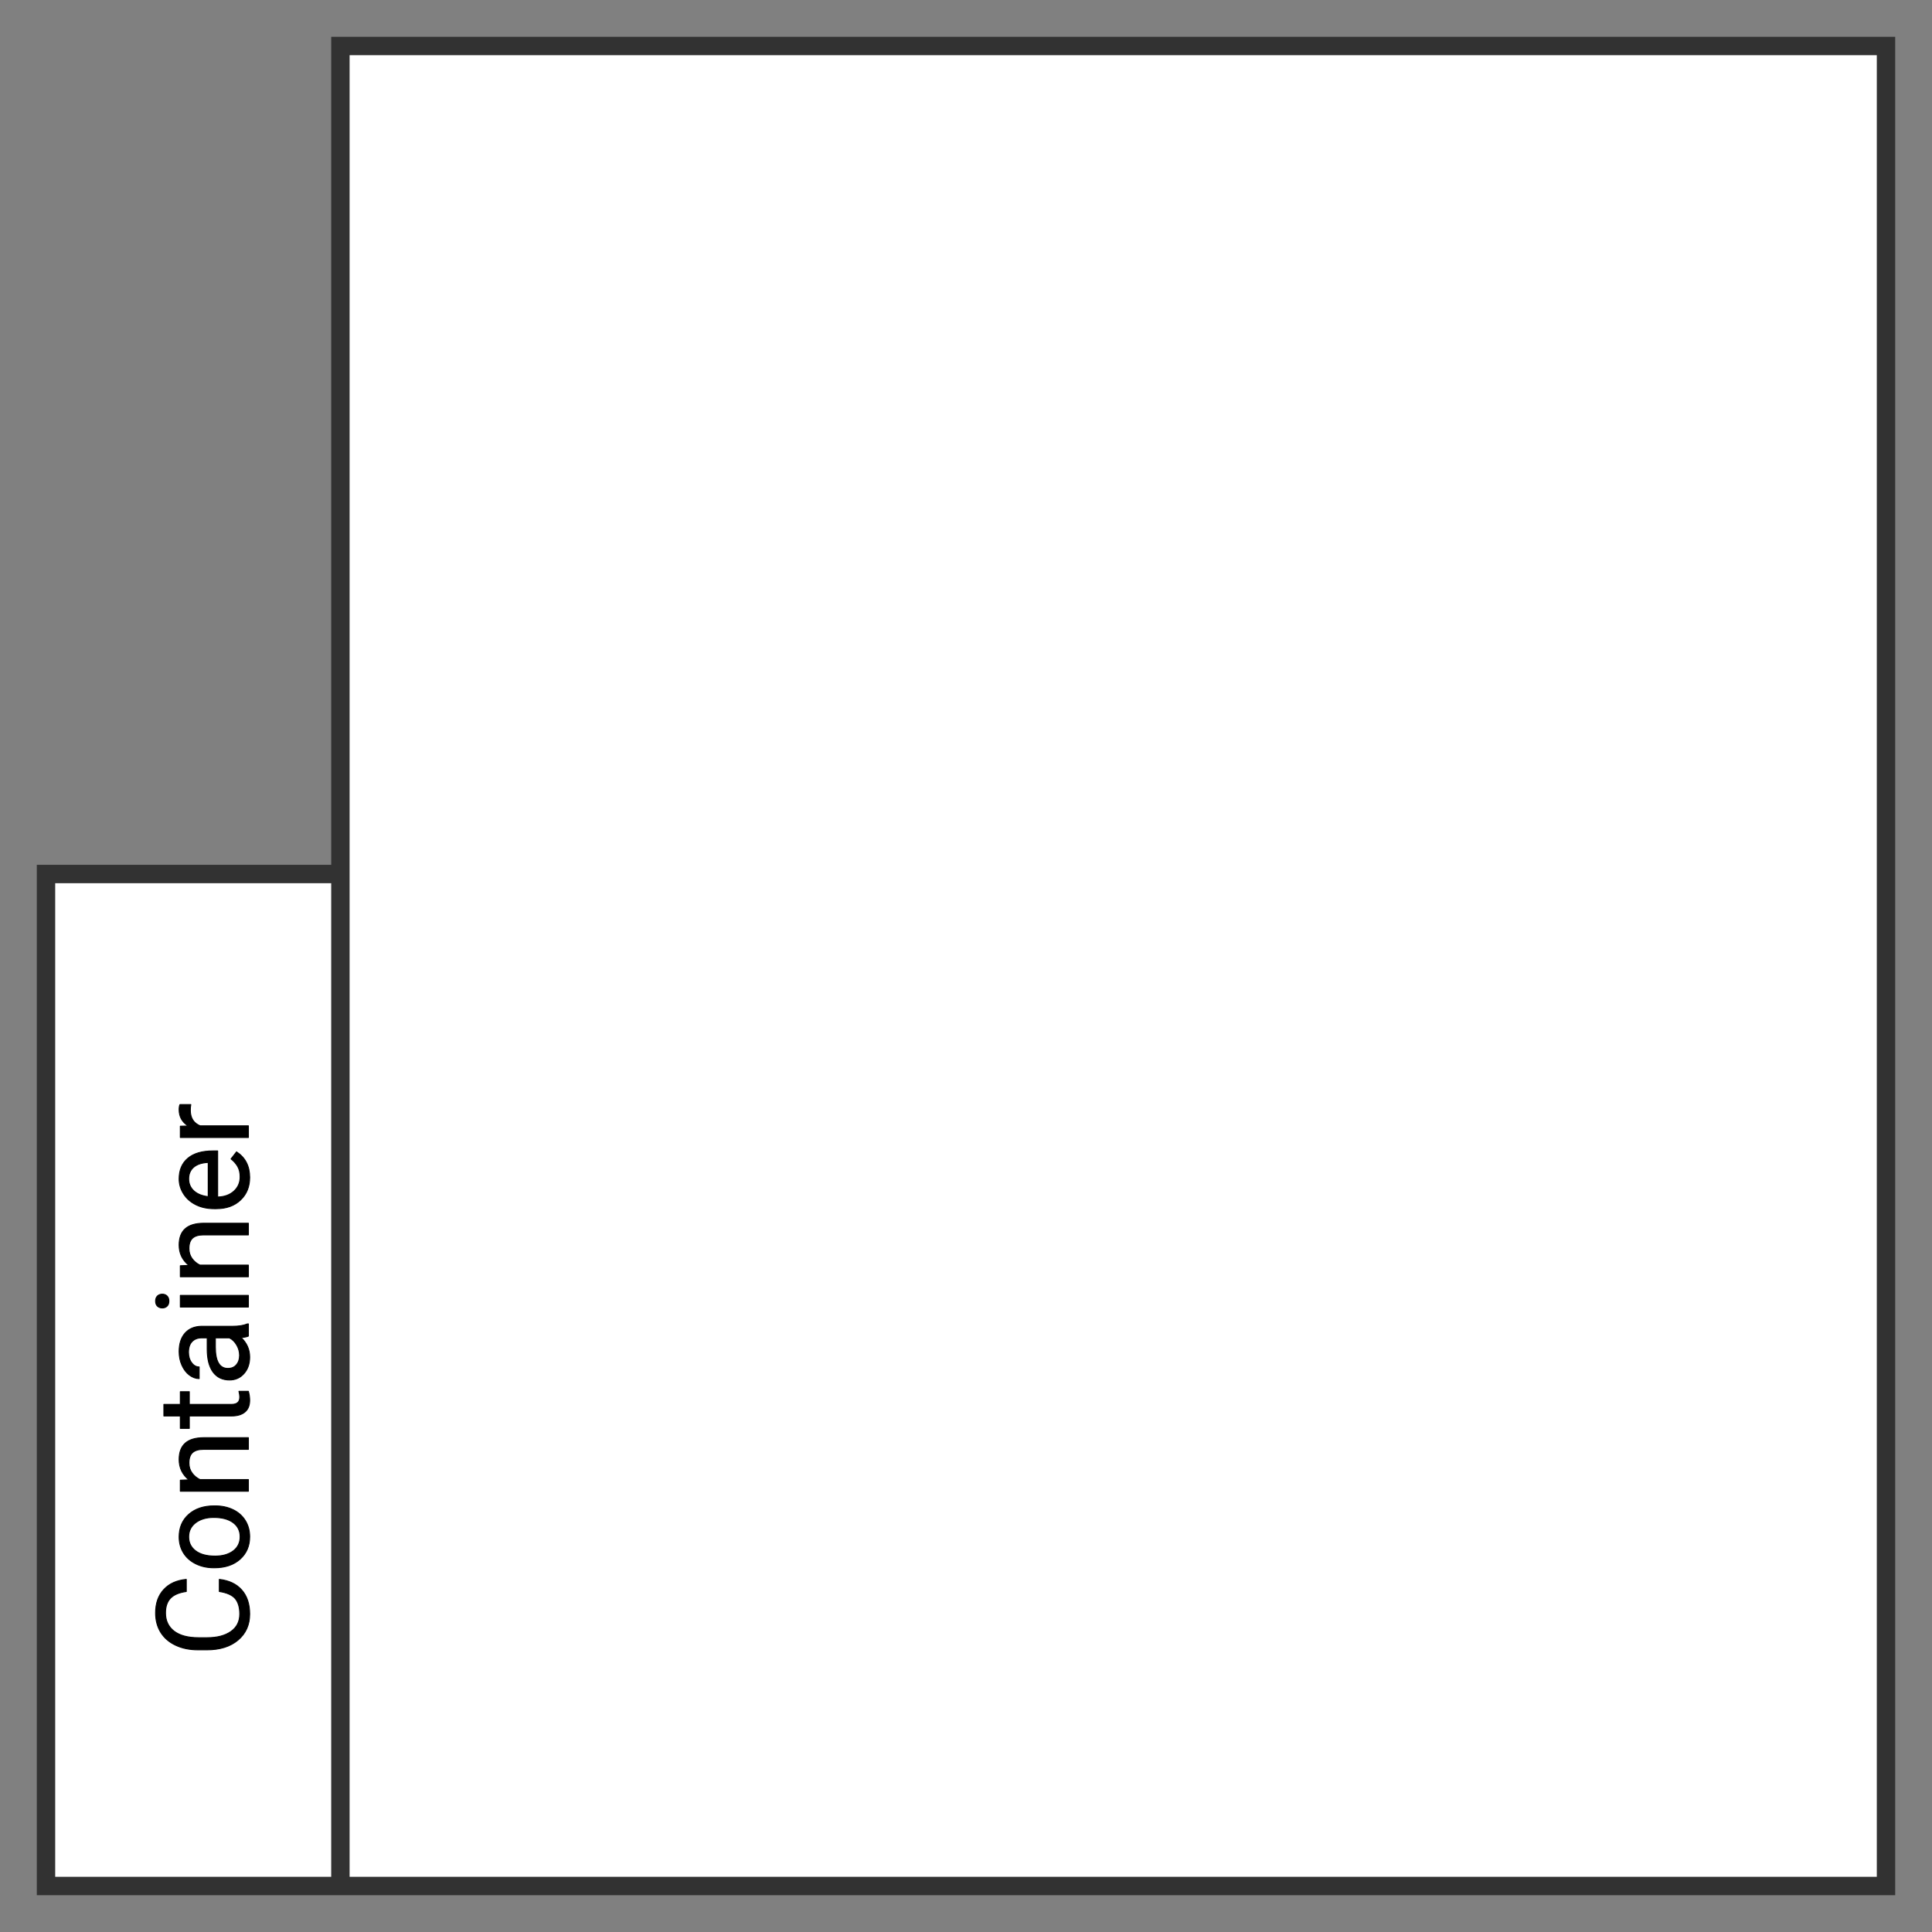 <svg xmlns="http://www.w3.org/2000/svg" version="1.1" xmlns:xlink="http://www.w3.org/1999/xlink" xmlns:svgjs="http://svgjs.dev/svgjs" width="210" height="210" viewbox="0 0 210 210"   shape-rendering="geometricPrecision">
<rect width="100%" height="100%" fill="#808080" stroke="none"/>
<g id="95bf1f86e9ef485eaf617b3e5b4054e5" transform="translate(5, 5) ">
    <path fill="#FFFFFFFF" stroke="#323232FF" stroke-width="2" d="M0 90L0 200L32 200L32 90L0 90ZM32 0L32 200L200 200L200 0L32 0Z"/>    
    <g transform="matrix(-0.00, -1.00, 1.00, -0.00, 0.00, 110.00)">
        <path fill="#000000FF" stroke="#000000FF" stroke-linecap="round" stroke-linejoin="round" stroke-width="0.1"   d="M-57.99 18.84L-56.67 18.84Q-56.85 20.42-57.83 21.28Q-58.81 22.14-60.44 22.14L-60.44 22.14Q-62.20 22.14-63.27 20.87Q-64.33 19.61-64.33 17.49L-64.33 17.49L-64.33 16.53Q-64.33 15.14-63.83 14.09Q-63.34 13.04-62.43 12.47Q-61.52 11.91-60.32 11.91L-60.32 11.91Q-58.74 11.91-57.78 12.80Q-56.82 13.68-56.67 15.25L-56.67 15.25L-57.99 15.25Q-58.16 14.06-58.73 13.52Q-59.30 12.99-60.32 12.99L-60.32 12.99Q-61.58 12.99-62.30 13.92Q-63.01 14.85-63.01 16.57L-63.01 16.57L-63.01 17.53Q-63.01 19.15-62.33 20.11Q-61.66 21.06-60.44 21.06L-60.44 21.06Q-59.35 21.06-58.76 20.57Q-58.18 20.07-57.99 18.84L-57.99 18.84ZM-55.41 18.32L-55.41 18.23Q-55.41 17.15-54.98 16.28Q-54.55 15.41-53.79 14.94Q-53.03 14.47-52.05 14.47L-52.05 14.47Q-50.54 14.47-49.61 15.51Q-48.68 16.56-48.68 18.29L-48.68 18.29L-48.68 18.38Q-48.68 19.46-49.09 20.32Q-49.50 21.18-50.27 21.66Q-51.04 22.14-52.04 22.14L-52.04 22.14Q-53.54 22.14-54.48 21.09Q-55.41 20.04-55.41 18.32L-55.41 18.32ZM-54.14 18.38L-54.14 18.38Q-54.14 19.61-53.57 20.36Q-53.00 21.10-52.04 21.10L-52.04 21.10Q-51.07 21.10-50.51 20.35Q-49.94 19.59-49.94 18.23L-49.94 18.23Q-49.94 17.02-50.52 16.26Q-51.10 15.51-52.05 15.51L-52.05 15.51Q-52.99 15.51-53.56 16.25Q-54.14 17.00-54.14 18.38ZM-47.09 14.60L-45.89 14.60L-45.85 15.53Q-45.00 14.47-43.64 14.47L-43.64 14.47Q-41.29 14.47-41.27 17.11L-41.27 17.11L-41.27 22L-42.54 22L-42.54 17.11Q-42.54 16.31-42.90 15.92Q-43.26 15.54-44.02 15.54L-44.02 15.54Q-44.64 15.54-45.10 15.87Q-45.56 16.20-45.82 16.73L-45.82 16.73L-45.82 22L-47.09 22L-47.09 14.60ZM-38.91 12.81L-37.65 12.81L-37.65 14.60L-36.27 14.60L-36.27 15.58L-37.65 15.58L-37.65 20.17Q-37.65 20.61-37.46 20.83Q-37.28 21.06-36.84 21.06L-36.84 21.06Q-36.62 21.06-36.23 20.97L-36.23 20.97L-36.23 22Q-36.73 22.14-37.20 22.14L-37.20 22.14Q-38.05 22.14-38.48 21.62Q-38.91 21.11-38.91 20.17L-38.91 20.17L-38.91 15.58L-40.26 15.58L-40.26 14.60L-38.91 14.60L-38.91 12.81ZM-28.90 22L-30.23 22Q-30.33 21.78-30.40 21.22L-30.40 21.22Q-31.28 22.14-32.51 22.14L-32.51 22.14Q-33.60 22.14-34.30 21.52Q-35.00 20.90-35.00 19.95L-35.00 19.95Q-35.00 18.79-34.13 18.15Q-33.25 17.52-31.65 17.52L-31.65 17.52L-30.42 17.52L-30.42 16.93Q-30.42 16.27-30.82 15.88Q-31.22 15.49-31.99 15.49L-31.99 15.49Q-32.67 15.49-33.12 15.83Q-33.58 16.17-33.58 16.65L-33.58 16.65L-34.85 16.65Q-34.85 16.10-34.46 15.58Q-34.07 15.07-33.39 14.77Q-32.72 14.47-31.91 14.47L-31.91 14.47Q-30.64 14.47-29.91 15.11Q-29.19 15.75-29.16 16.87L-29.16 16.87L-29.16 20.27Q-29.16 21.29-28.90 21.89L-28.90 21.89L-28.90 22ZM-32.32 21.04L-32.32 21.04Q-31.73 21.04-31.20 20.73Q-30.66 20.42-30.42 19.93L-30.42 19.93L-30.42 18.41L-31.41 18.41Q-33.74 18.41-33.74 19.77L-33.74 19.77Q-33.74 20.37-33.34 20.70Q-32.95 21.04-32.32 21.04ZM-25.80 14.60L-25.80 22L-27.07 22L-27.07 14.60L-25.80 14.60ZM-27.17 12.64L-27.17 12.64Q-27.17 12.33-26.98 12.12Q-26.79 11.91-26.42 11.91Q-26.06 11.91-25.86 12.12Q-25.67 12.33-25.67 12.64Q-25.67 12.95-25.86 13.15Q-26.06 13.36-26.42 13.36Q-26.79 13.36-26.98 13.15Q-27.17 12.95-27.17 12.64ZM-23.78 14.60L-22.58 14.60L-22.54 15.53Q-21.69 14.47-20.33 14.47L-20.33 14.47Q-17.98 14.47-17.96 17.11L-17.96 17.11L-17.96 22L-19.23 22L-19.23 17.11Q-19.23 16.31-19.59 15.92Q-19.95 15.54-20.71 15.54L-20.71 15.54Q-21.32 15.54-21.79 15.87Q-22.25 16.20-22.51 16.73L-22.51 16.73L-22.51 22L-23.78 22L-23.78 14.60ZM-12.98 22.14L-12.98 22.14Q-14.49 22.14-15.43 21.15Q-16.38 20.16-16.38 18.51L-16.38 18.51L-16.38 18.27Q-16.38 17.17-15.96 16.31Q-15.53 15.44-14.78 14.96Q-14.02 14.47-13.14 14.47L-13.14 14.47Q-11.70 14.47-10.90 15.42Q-10.10 16.37-10.10 18.14L-10.10 18.14L-10.10 18.66L-15.11 18.66Q-15.08 19.76-14.47 20.43Q-13.86 21.10-12.92 21.10L-12.92 21.10Q-12.25 21.10-11.78 20.83Q-11.32 20.56-10.97 20.11L-10.97 20.11L-10.20 20.71Q-11.13 22.14-12.98 22.14ZM-13.14 15.51L-13.14 15.51Q-13.91 15.51-14.43 16.06Q-14.95 16.62-15.07 17.63L-15.07 17.63L-11.36 17.63L-11.36 17.53Q-11.42 16.57-11.88 16.04Q-12.35 15.51-13.14 15.51ZM-5.06 14.56L-5.06 15.74Q-5.35 15.69-5.68 15.69L-5.68 15.69Q-6.93 15.69-7.37 16.75L-7.37 16.75L-7.37 22L-8.64 22L-8.64 14.60L-7.41 14.60L-7.39 15.46Q-6.76 14.47-5.62 14.47L-5.62 14.47Q-5.25 14.47-5.06 14.56L-5.06 14.56Z"/>
    </g>
</g>
</svg>